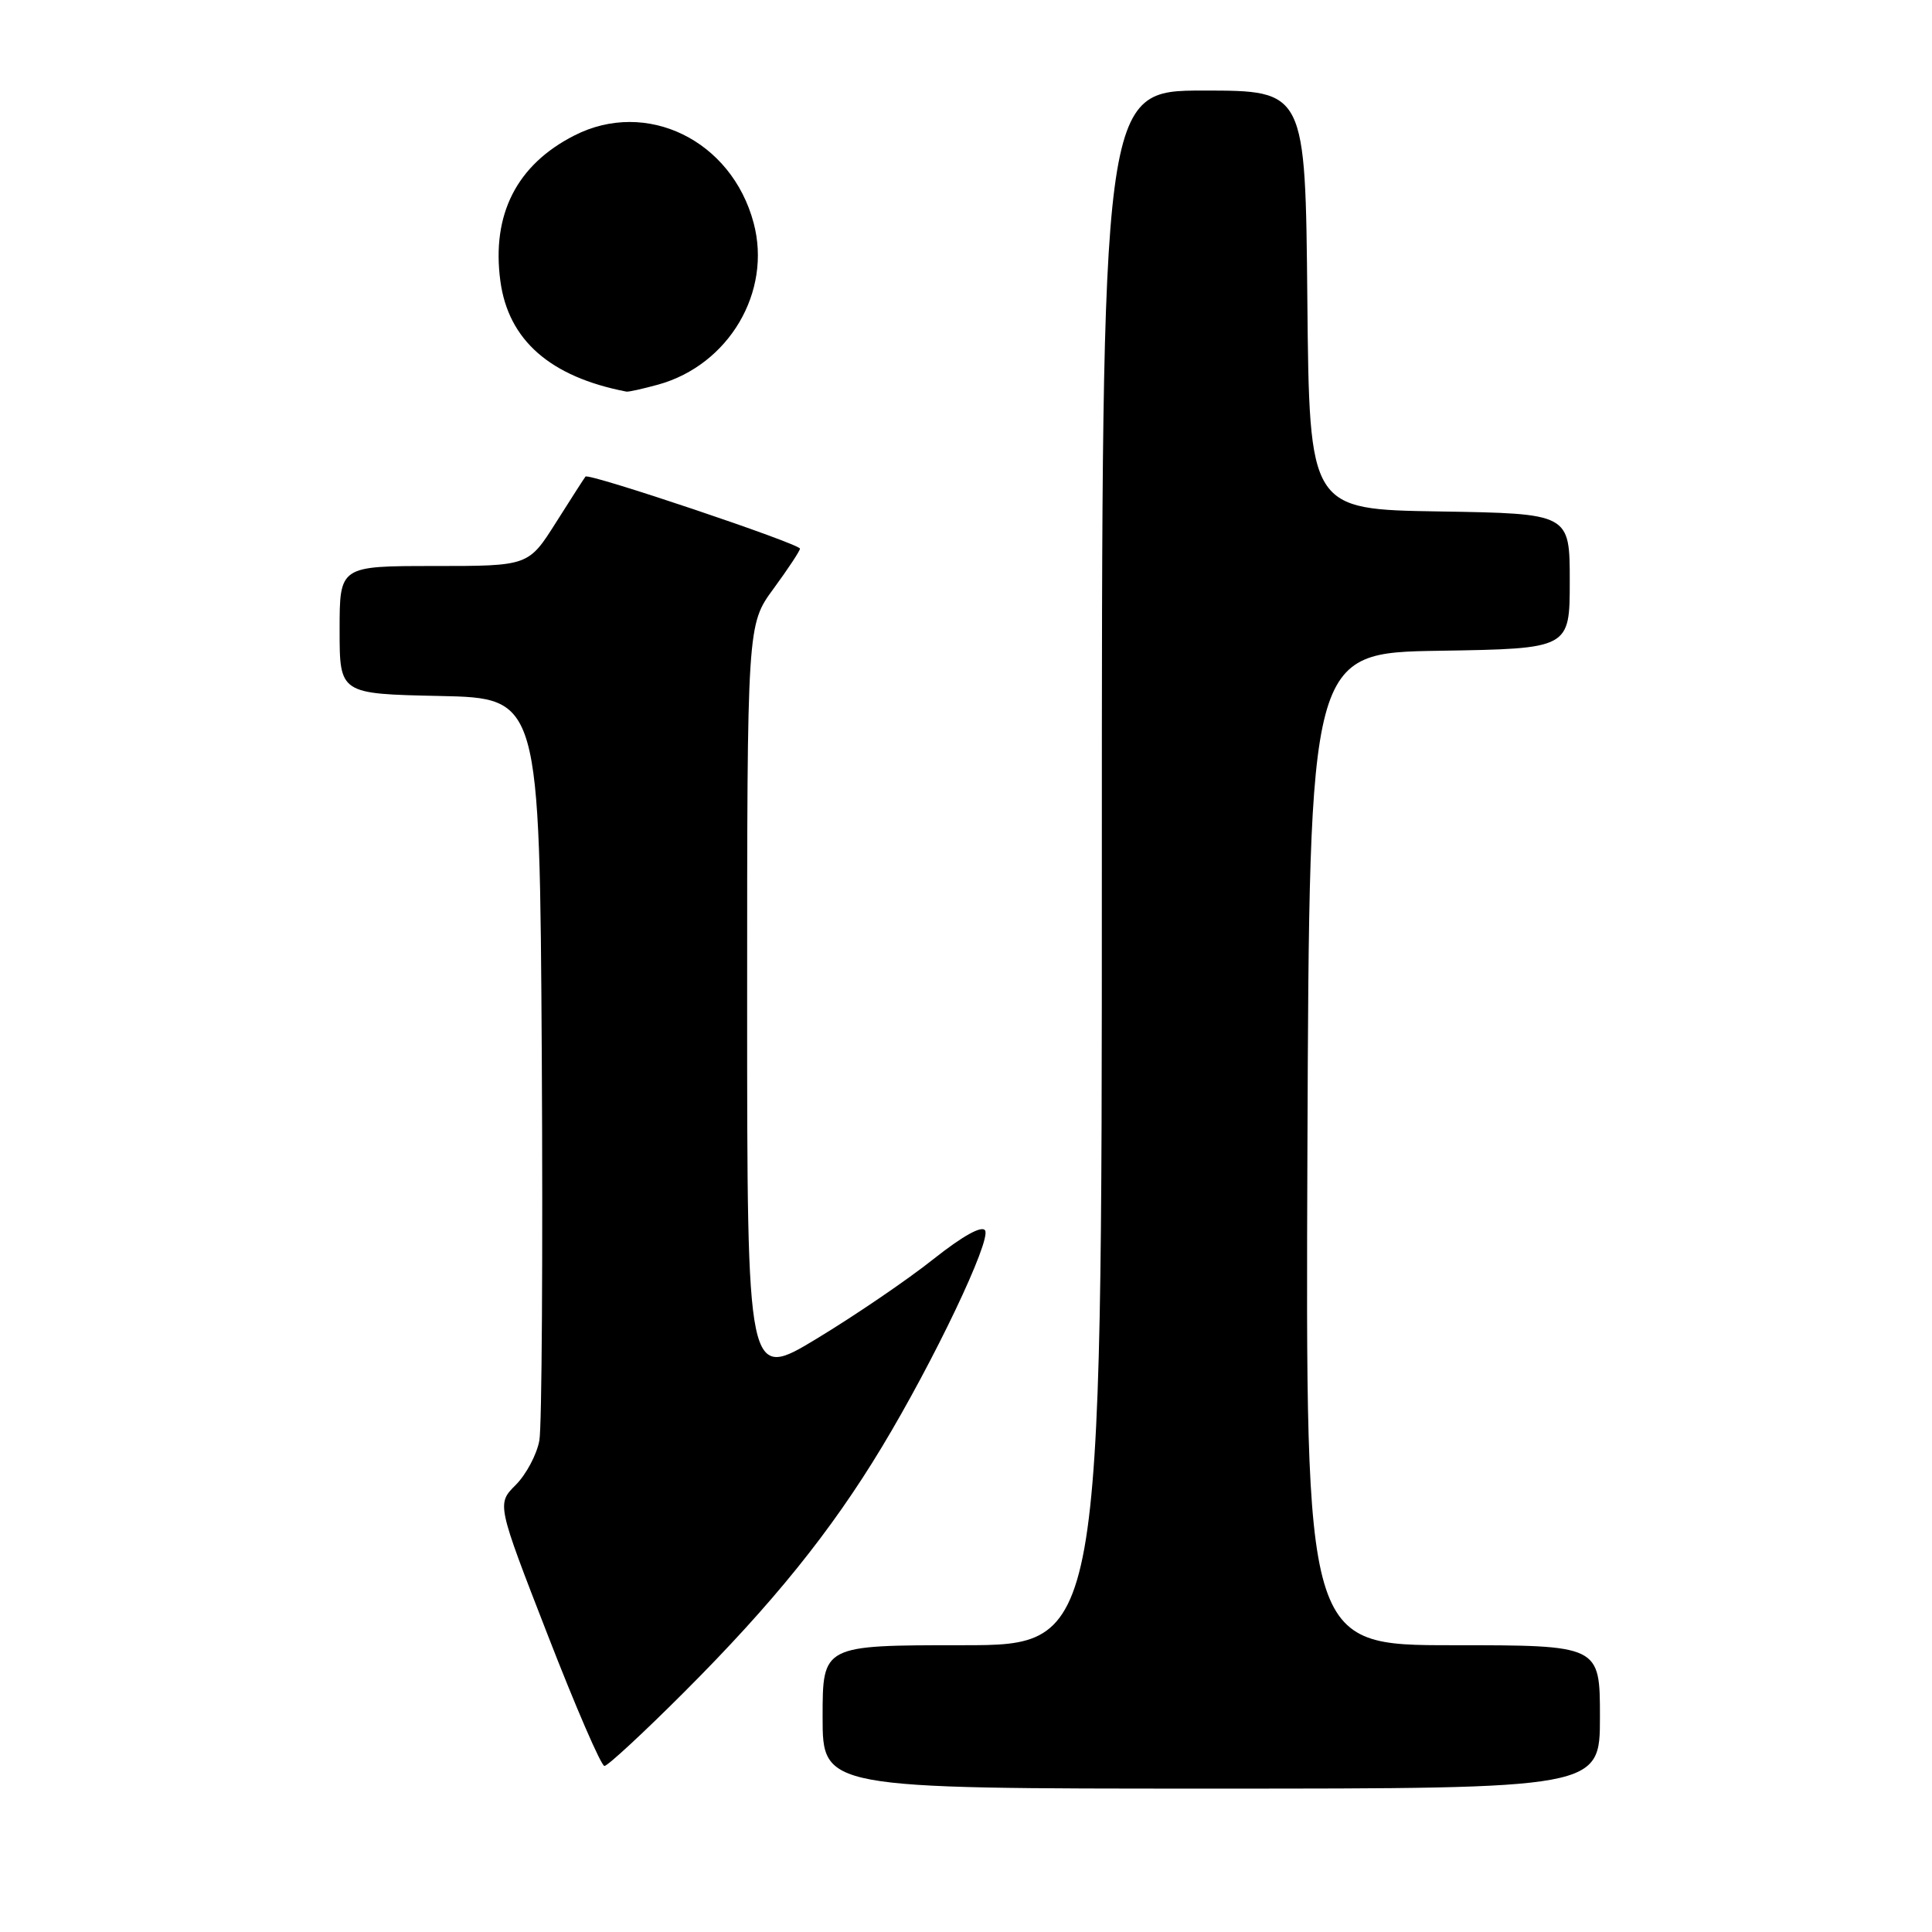 <?xml version="1.0" encoding="UTF-8" standalone="no"?>
<!DOCTYPE svg PUBLIC "-//W3C//DTD SVG 1.1//EN" "http://www.w3.org/Graphics/SVG/1.1/DTD/svg11.dtd" >
<svg xmlns="http://www.w3.org/2000/svg" xmlns:xlink="http://www.w3.org/1999/xlink" version="1.1" viewBox="0 0 256 256">
 <g >
 <path fill="currentColor"
d=" M 212.00 227.50 C 212.00 218.00 212.00 218.00 192.49 218.00 C 172.99 218.00 172.99 218.00 173.24 152.25 C 173.50 86.50 173.50 86.50 190.75 86.23 C 208.00 85.95 208.00 85.95 208.00 77.00 C 208.00 68.05 208.00 68.05 190.75 67.77 C 173.50 67.50 173.50 67.50 173.23 39.75 C 172.97 12.00 172.97 12.00 159.48 12.00 C 146.00 12.00 146.00 12.00 146.00 115.00 C 146.00 218.00 146.00 218.00 127.50 218.00 C 109.00 218.00 109.00 218.00 109.00 227.50 C 109.00 237.00 109.00 237.00 160.50 237.00 C 212.00 237.00 212.00 237.00 212.00 227.50 Z  M 90.62 224.25 C 102.40 212.47 110.08 202.96 116.83 191.78 C 123.75 180.32 131.35 164.38 130.53 163.04 C 130.10 162.35 127.56 163.77 123.67 166.85 C 120.28 169.55 113.34 174.28 108.25 177.36 C 99.00 182.96 99.00 182.96 99.00 132.86 C 99.00 82.77 99.00 82.77 102.50 78.00 C 104.42 75.38 106.00 72.99 106.00 72.70 C 106.00 72.06 78.00 62.64 77.58 63.15 C 77.42 63.34 75.66 66.09 73.66 69.25 C 70.02 75.00 70.02 75.00 57.51 75.00 C 45.00 75.00 45.00 75.00 45.00 83.47 C 45.00 91.94 45.00 91.94 58.25 92.22 C 71.50 92.50 71.50 92.50 71.79 140.00 C 71.94 166.12 71.80 189.01 71.47 190.86 C 71.14 192.71 69.73 195.36 68.35 196.75 C 65.82 199.27 65.82 199.27 72.57 216.63 C 76.28 226.19 79.66 234.00 80.09 234.00 C 80.52 234.00 85.26 229.61 90.62 224.25 Z  M 87.22 50.96 C 96.58 48.36 102.30 38.67 99.86 29.54 C 96.94 18.57 85.65 13.07 76.09 17.96 C 68.46 21.84 65.12 28.43 66.30 37.23 C 67.35 45.07 72.90 49.94 83.00 51.89 C 83.28 51.95 85.17 51.52 87.22 50.96 Z "/>
</g>
</svg>